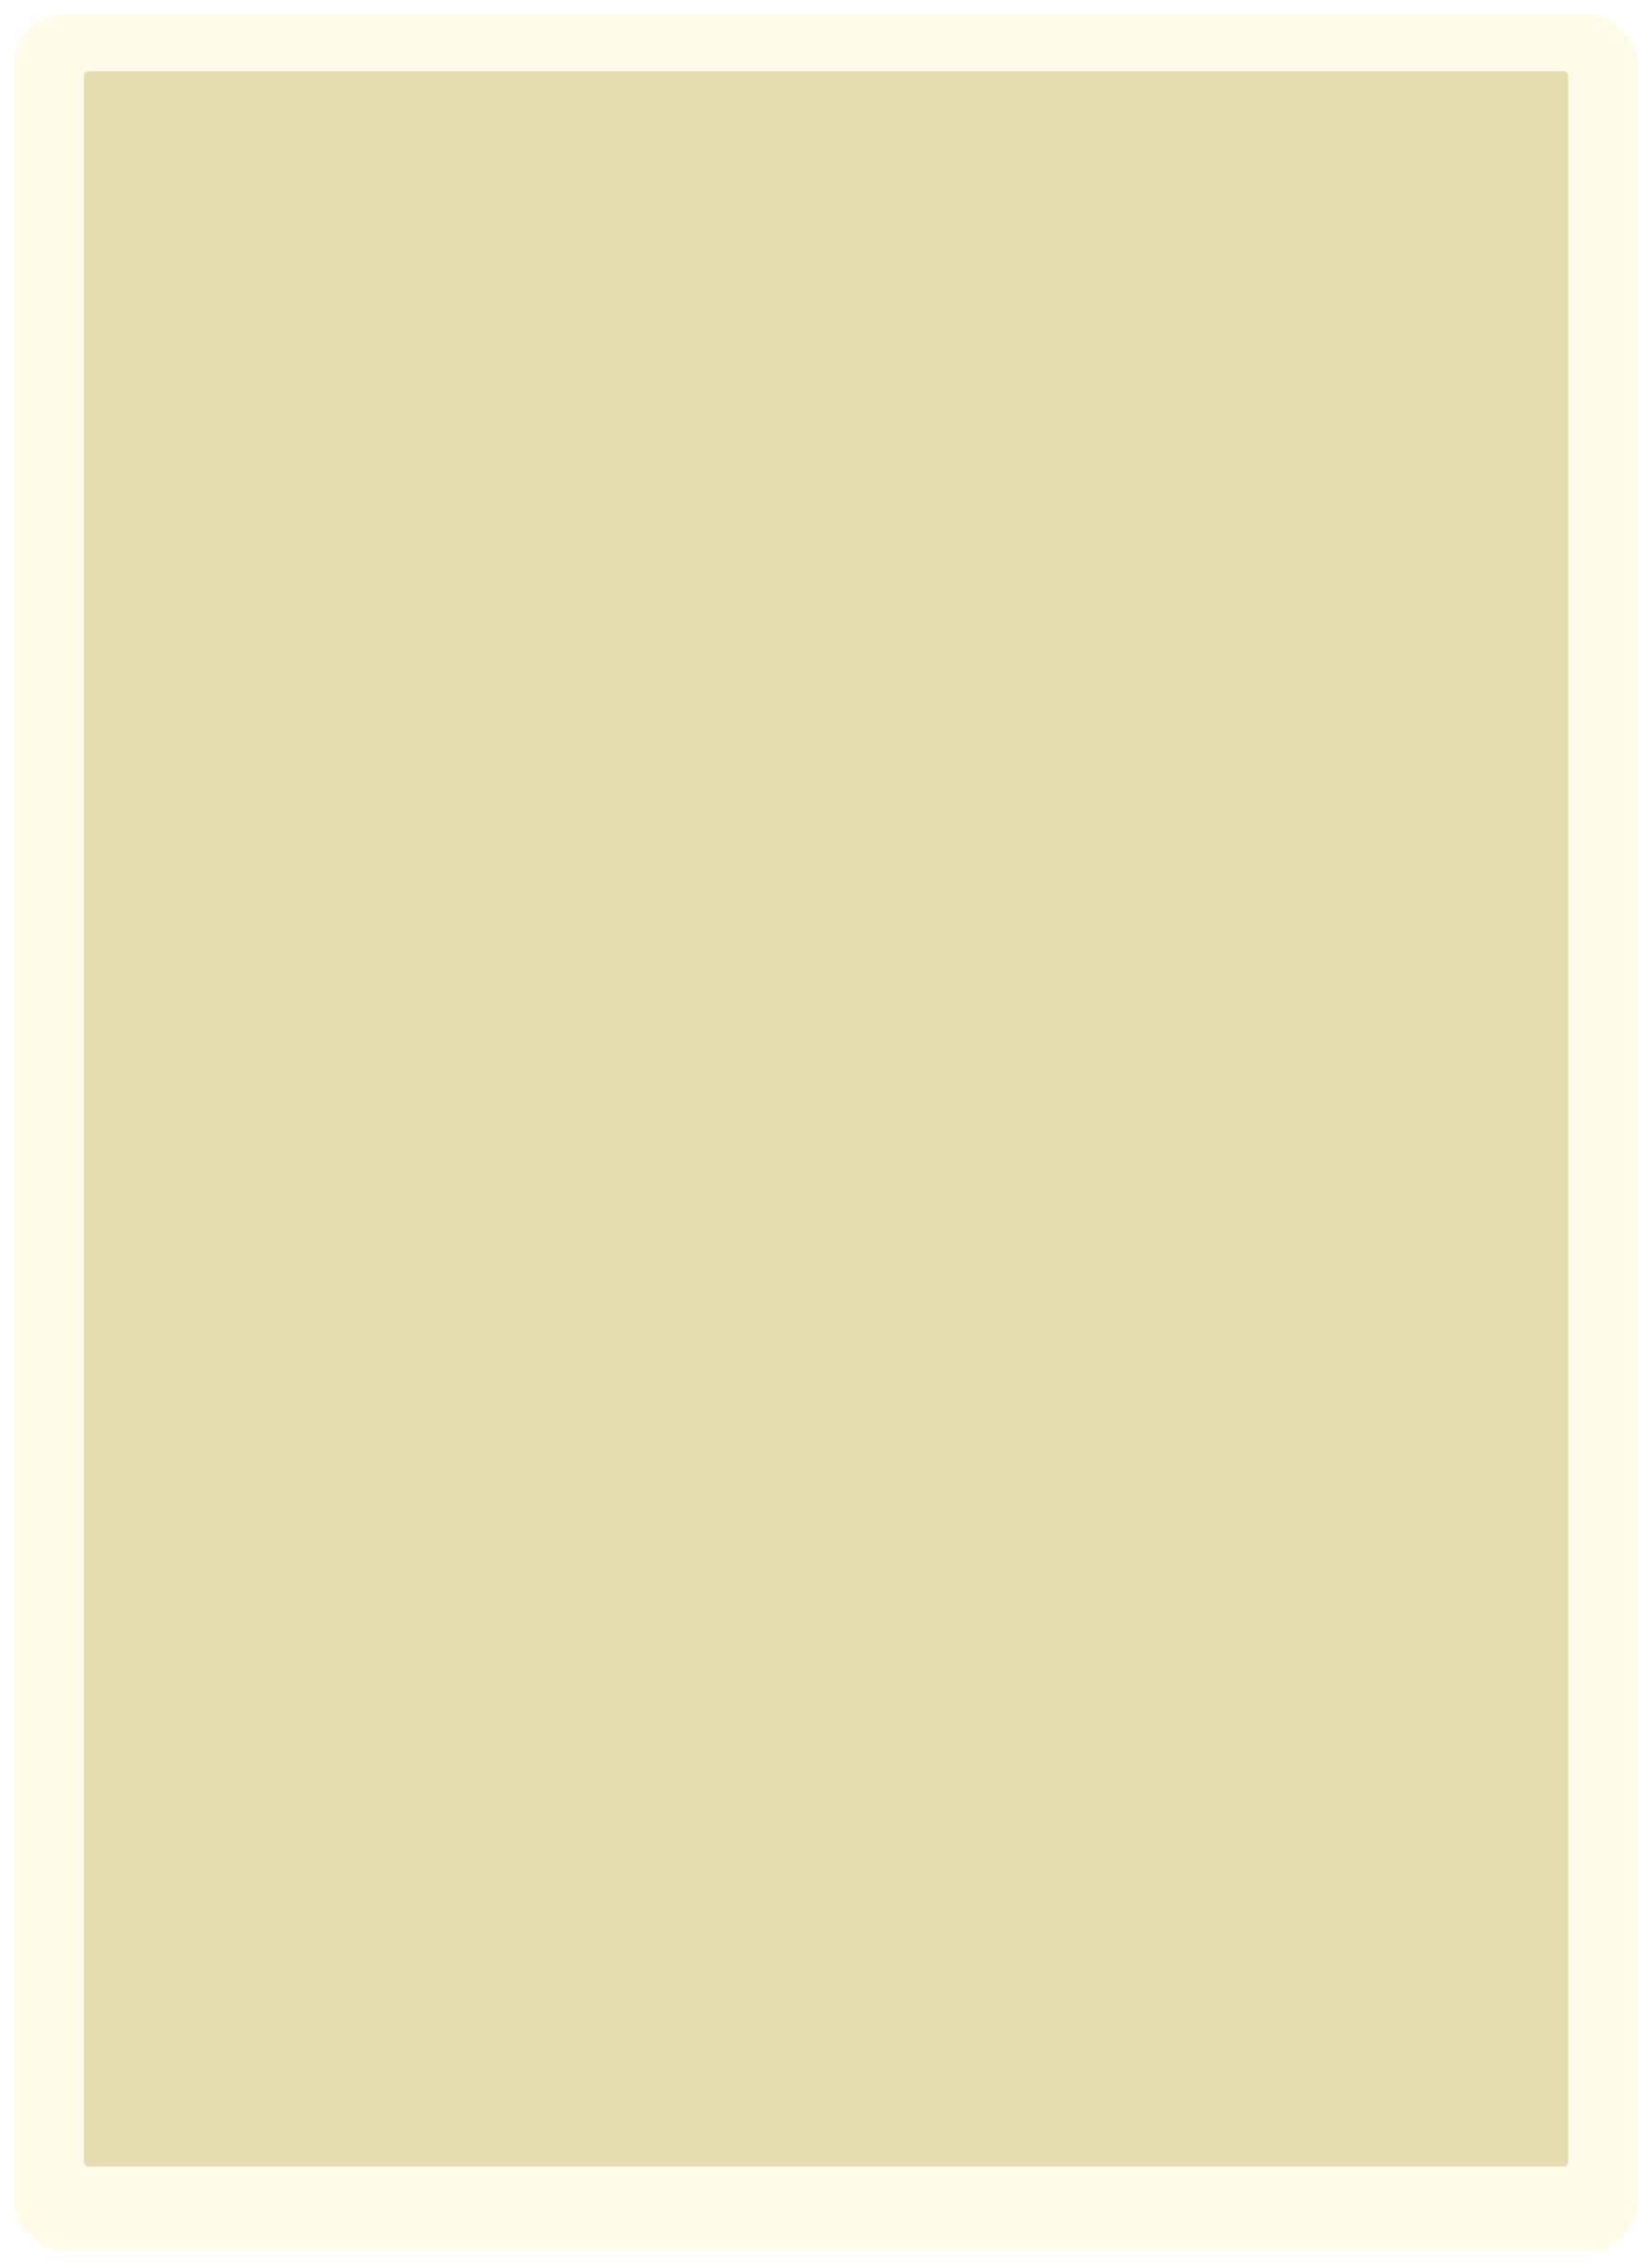 <svg width="353" height="484" viewBox="0 0 353 484" fill="none" xmlns="http://www.w3.org/2000/svg">
<g filter="url(#filter0_d_102_1109)">
<rect x="3" width="347" height="478" rx="11" fill="#FFFBE7"/>
</g>
<g clip-path="url(#clip0_102_1109)">
<rect x="17.908" y="15.207" width="317.185" height="447.588" rx="1" fill="#E7DCAF"/>
<mask id="mask0_102_1109" style="mask-type:alpha" maskUnits="userSpaceOnUse" x="-34" y="-20" width="417" height="537">
<path fill-rule="evenodd" clip-rule="evenodd" d="M102.19 125.223C90.734 97.547 65.629 86.311 54.508 84.152C23.488 106.607 25.3 121.202 33.029 139.968C33.675 141.136 34.475 144.609 32.504 149.155C35.579 145.991 39.385 146.612 40.904 147.318C66.567 158.472 87.332 151.629 102.19 125.223ZM82.944 125.339C82.548 126.636 81.486 127.626 80.501 128.545L80.429 128.613C80.149 128.873 79.7 129.251 79.176 129.692C77.814 130.836 75.948 132.405 75.251 133.445C73.822 135.579 76.281 140.683 80.639 139.335C84.124 138.256 89.135 132.31 91.206 129.472C95.496 121.487 84.645 119.771 82.944 125.339ZM65.307 143.465C67.294 145.319 70.508 145.325 72.487 143.478C74.466 141.631 74.46 138.63 72.473 136.776C70.486 134.922 67.271 134.915 65.292 136.762C63.313 138.609 63.32 141.61 65.307 143.465Z" fill="url(#paint0_angular_102_1109)"/>
<path fill-rule="evenodd" clip-rule="evenodd" d="M57.02 78.906C68.788 81.912 95.578 95.224 108.594 124.421C119.659 123.754 141.454 93.751 106.799 80.38C107.82 76.976 112.352 74.176 114.491 73.201C115.547 72.869 117.554 71.91 117.135 70.733C116.611 69.263 112.16 65.108 108.847 65.523C108.224 68.841 104.501 76.122 104.061 76.224C104.022 76.233 103.799 75.971 103.409 75.513C99.455 70.867 78.316 46.031 57.02 78.906ZM77.424 67.036C79.886 65.673 87.431 65.454 97.913 75.477C97.661 77.958 97.492 79.144 97.439 79.428C93.287 75.685 83.471 67.967 77.424 67.036ZM96.183 87.842C84.093 74.995 74.34 71.688 70.975 71.641L73.601 69.19C84.893 72.861 93.718 80.365 96.718 83.659C96.851 83.865 96.93 84.99 96.183 87.842ZM65.721 76.324C71.209 77.684 79.132 80.042 94.612 95.764L95.243 91.47C90.567 86.803 78.692 76.704 68.603 73.635L65.721 76.324Z" fill="url(#paint1_angular_102_1109)"/>
<path fill-rule="evenodd" clip-rule="evenodd" d="M263.319 131.847C233.811 141.618 221.335 164.406 218.785 174.579C241.75 203.747 257.208 202.485 277.216 195.896C278.466 195.334 282.154 194.695 286.908 196.635C283.64 193.718 284.388 190.232 285.171 188.855C297.573 165.55 290.849 146.253 263.319 131.847ZM266.35 151.882L266.35 151.882L266.42 151.951C266.688 152.215 267.076 152.639 267.528 153.133L267.528 153.133C268.704 154.417 270.315 156.177 271.395 156.847C273.613 158.22 279.06 156.101 277.743 152.056C276.689 148.821 270.534 144.047 267.588 142.064C259.263 137.897 257.188 147.828 263.025 149.547C264.384 149.947 265.404 150.951 266.35 151.882ZM281.712 166.265C283.719 164.488 283.803 161.53 281.901 159.658C279.998 157.785 276.828 157.708 274.821 159.485C272.814 161.261 272.73 164.219 274.633 166.092C276.536 167.964 279.705 168.042 281.712 166.265Z" fill="url(#paint2_angular_102_1109)"/>
<path fill-rule="evenodd" clip-rule="evenodd" d="M213.372 172.206C216.834 161.456 231.55 137.165 262.717 125.996C262.28 115.791 231.106 94.893 216.137 126.422C212.565 125.388 209.716 121.138 208.738 119.142C208.412 118.16 207.448 116.286 206.194 116.639C204.628 117.08 200.129 121.062 200.488 124.123C203.979 124.789 211.582 128.419 211.679 128.827C211.688 128.863 211.405 129.061 210.912 129.407C205.907 132.918 179.152 151.686 213.372 172.206ZM201.306 153.119C199.926 150.813 199.877 143.858 210.728 134.483C213.344 134.784 214.595 134.973 214.893 135.029C210.836 138.749 202.438 147.576 201.306 153.119ZM223.747 136.405C209.87 147.184 206.138 156.075 206.006 159.173L203.478 156.686C207.634 146.388 215.782 138.468 219.336 135.796C219.558 135.679 220.75 135.638 223.747 136.405ZM210.817 164.13C212.388 159.113 215.073 151.88 232.073 138.058L227.547 137.357C222.5 141.534 211.533 152.192 208.043 161.401L210.817 164.13Z" fill="url(#paint3_angular_102_1109)"/>
<path fill-rule="evenodd" clip-rule="evenodd" d="M173.197 2.066C143.914 12.497 131.953 35.561 129.632 45.789C153.248 74.435 168.675 72.826 188.53 65.789C189.767 65.199 193.44 64.477 198.236 66.31C194.904 63.467 195.574 59.965 196.325 58.57C208.202 34.992 201.045 15.85 173.197 2.066ZM173.259 19.78C174.628 20.15 175.671 21.131 176.638 22.041L176.709 22.108C176.984 22.366 177.381 22.782 177.845 23.266C179.049 24.524 180.7 26.248 181.796 26.893C184.045 28.218 189.447 25.975 188.038 21.959C186.911 18.746 180.647 14.11 177.656 12.193C169.234 8.211 167.382 18.192 173.259 19.78ZM192.344 36.087C194.31 34.266 194.328 31.306 192.383 29.477C190.439 27.648 187.268 27.642 185.302 29.463C183.335 31.285 183.317 34.244 185.262 36.073C187.206 37.902 190.377 37.908 192.344 36.087Z" fill="url(#paint4_angular_102_1109)"/>
<path fill-rule="evenodd" clip-rule="evenodd" d="M124.108 43.468C127.326 32.647 141.488 8.039 172.386 -3.824C171.721 -14.012 140.095 -34.199 125.843 -2.352C122.25 -3.305 119.307 -7.489 118.284 -9.461C117.937 -10.435 116.931 -12.287 115.686 -11.906C114.13 -11.43 109.724 -7.349 110.151 -4.298C113.655 -3.711 121.335 -0.253 121.441 0.152C121.451 0.188 121.173 0.392 120.688 0.749C115.764 4.371 89.446 23.728 124.108 43.468ZM111.634 24.64C110.203 22.367 109.998 15.421 120.628 5.811C123.248 6.053 124.502 6.214 124.801 6.263C120.831 10.071 112.64 19.077 111.634 24.64ZM133.687 7.452C120.067 18.53 116.538 27.496 116.476 30.594L113.895 28.166C117.815 17.785 125.777 9.692 129.268 6.943C129.486 6.821 130.676 6.753 133.687 7.452ZM121.405 35.449C122.861 30.401 125.381 23.117 142.052 8.929L137.515 8.33C132.568 12.617 121.852 23.508 118.573 32.784L121.405 35.449Z" fill="url(#paint5_angular_102_1109)"/>
<path fill-rule="evenodd" clip-rule="evenodd" d="M154.822 200.855C150.333 180.589 134.55 169.902 127.22 167.092C103.347 178.688 102.829 188.867 105.846 202.604C106.147 203.479 106.275 205.945 104.382 208.811C106.862 207.021 109.385 207.903 110.337 208.567C126.51 219.265 141.506 217.091 154.822 200.855ZM141.614 198.41C141.186 199.251 140.339 199.802 139.554 200.312L139.496 200.35C139.273 200.495 138.92 200.699 138.508 200.938C137.437 201.558 135.969 202.408 135.366 203.037C134.13 204.326 135.198 208.122 138.345 207.724C140.863 207.405 145.014 203.935 146.774 202.24C150.677 197.285 143.452 194.799 141.614 198.41ZM127.318 208.787C128.451 210.291 130.643 210.682 132.215 209.66C133.787 208.637 134.144 206.589 133.011 205.086C131.879 203.582 129.686 203.191 128.114 204.213C126.542 205.236 126.186 207.284 127.318 208.787Z" fill="url(#paint6_angular_102_1109)"/>
<path fill-rule="evenodd" clip-rule="evenodd" d="M129.978 163.535C137.626 166.992 154.258 179.263 159.613 200.694C167.222 201.566 185.651 183.759 163.674 170.506C164.777 168.311 168.197 166.949 169.769 166.542C170.527 166.442 172.008 166.03 171.864 165.179C171.684 164.115 169.153 160.754 166.85 160.64C166.028 162.823 162.621 167.332 162.31 167.349C162.282 167.35 162.161 167.145 161.951 166.787C159.818 163.151 148.413 143.714 129.978 163.535ZM145.424 157.975C147.255 157.345 152.396 158.098 158.304 166.152C157.837 167.805 157.58 168.59 157.511 168.776C155.143 165.74 149.411 159.33 145.424 157.975ZM155.571 174.382C148.915 164.224 142.703 160.816 140.428 160.382L142.5 159.033C149.711 162.872 154.793 169.016 156.433 171.608C156.498 171.764 156.417 172.537 155.571 174.382ZM136.239 162.983C139.792 164.56 144.874 167.104 153.477 179.612L154.418 176.776C151.809 173.054 144.975 164.789 138.511 161.503L136.239 162.983Z" fill="url(#paint7_angular_102_1109)"/>
<path fill-rule="evenodd" clip-rule="evenodd" d="M286.125 37.602C281.635 17.336 265.853 6.649 258.522 3.839C234.65 15.435 234.131 25.613 237.149 39.35C237.449 40.225 237.577 42.692 235.685 45.558C238.164 43.768 240.688 44.649 241.639 45.314C257.813 56.012 272.808 53.838 286.125 37.602ZM272.917 35.157C272.489 35.998 271.642 36.548 270.857 37.059L270.799 37.097C270.576 37.242 270.223 37.446 269.81 37.685C268.739 38.305 267.272 39.155 266.669 39.783C265.432 41.073 266.501 44.868 269.648 44.471C272.166 44.152 276.316 40.682 278.077 38.987C281.98 34.032 274.754 31.546 272.917 35.157ZM258.621 45.534C259.753 47.038 261.946 47.429 263.518 46.406C265.09 45.384 265.446 43.336 264.314 41.832C263.181 40.328 260.989 39.938 259.417 40.96C257.845 41.982 257.488 44.03 258.621 45.534Z" fill="url(#paint8_angular_102_1109)"/>
<path fill-rule="evenodd" clip-rule="evenodd" d="M261.281 0.282C268.928 3.739 285.561 16.01 290.915 37.441C298.524 38.313 316.953 20.506 294.977 7.252C296.079 5.058 299.499 3.696 301.071 3.289C301.83 3.189 303.311 2.777 303.167 1.926C302.987 0.862 300.456 -2.499 298.152 -2.614C297.33 -0.43 293.924 4.079 293.612 4.095C293.584 4.097 293.464 3.892 293.254 3.533C291.12 -0.103 279.716 -19.539 261.281 0.282ZM276.726 -5.278C278.558 -5.909 283.699 -5.156 289.606 2.899C289.139 4.552 288.883 5.337 288.813 5.523C286.446 2.487 280.714 -3.923 276.726 -5.278ZM286.873 11.129C280.217 0.97 274.005 -2.437 271.731 -2.871L273.803 -4.22C281.014 -0.381 286.096 5.763 287.735 8.355C287.801 8.511 287.72 9.284 286.873 11.129ZM267.541 -0.271C271.095 1.306 276.177 3.851 284.78 16.359L285.72 13.523C283.111 9.801 276.277 1.535 269.813 -1.75L267.541 -0.271Z" fill="url(#paint9_angular_102_1109)"/>
<path fill-rule="evenodd" clip-rule="evenodd" d="M362.703 91.521C349.839 66.408 325.411 57.77 314.805 56.59C287.388 80.037 290.202 93.602 298.888 110.633C299.584 111.681 300.599 114.882 299.094 119.3C301.741 116.095 305.362 116.388 306.842 116.935C331.788 125.453 350.764 117.446 362.703 91.521ZM344.682 93.229C344.409 94.475 343.489 95.484 342.636 96.42L342.573 96.489C342.331 96.754 341.939 97.142 341.481 97.595L341.481 97.595L341.481 97.595C340.292 98.772 338.662 100.384 338.088 101.412C336.911 103.52 339.604 108.118 343.585 106.523C346.77 105.247 351.014 99.293 352.739 96.475C356.152 88.664 345.852 87.88 344.682 93.229ZM329.549 111.513C331.556 113.103 334.575 112.863 336.293 110.978C338.011 109.093 337.776 106.275 335.769 104.685C333.762 103.095 330.742 103.334 329.025 105.22C327.307 107.105 327.542 109.922 329.549 111.513Z" fill="url(#paint10_angular_102_1109)"/>
<path fill-rule="evenodd" clip-rule="evenodd" d="M316.5 51.664C327.793 53.593 353.997 64.066 368.461 90.525C378.813 89.054 397.016 59.182 363.414 49.254C364.114 45.976 368.162 42.997 370.098 41.918C371.066 41.525 372.879 40.47 372.396 39.395C371.791 38.053 367.289 34.486 364.207 35.129C363.874 38.296 360.929 45.425 360.523 45.555C360.487 45.566 360.257 45.337 359.856 44.936C355.784 40.87 334.015 19.131 316.5 51.664ZM334.696 38.901C336.91 37.43 343.997 36.647 354.633 45.286C354.585 47.642 354.517 48.772 354.489 49.043C350.293 45.836 340.461 39.317 334.696 38.901ZM353.994 57.03C341.627 45.851 332.189 43.482 329.016 43.694L331.302 41.184C342.217 43.78 351.101 50.175 354.179 53.048C354.32 53.232 354.48 54.286 353.994 57.03ZM324.462 48.469C329.736 49.331 337.379 50.947 353.163 64.579L353.43 60.484C348.668 56.444 336.71 47.835 326.971 45.715L324.462 48.469Z" fill="url(#paint11_angular_102_1109)"/>
<path fill-rule="evenodd" clip-rule="evenodd" d="M69.071 319.235C59.279 300.944 41.206 294.92 33.393 294.194C13.55 311.797 15.8 321.732 22.412 334.137C22.938 334.898 23.727 337.237 22.68 340.505C24.582 338.114 27.248 338.281 28.344 338.663C46.797 344.593 60.64 338.453 69.071 319.235ZM55.851 320.753C55.667 321.672 55.005 322.426 54.39 323.125L54.345 323.177C54.171 323.375 53.888 323.665 53.557 324.004L53.557 324.004L53.557 324.005C52.699 324.885 51.523 326.092 51.115 326.854C50.278 328.42 52.318 331.762 55.222 330.537C57.546 329.557 60.585 325.125 61.815 323.031C64.219 317.245 56.64 316.807 55.851 320.753ZM44.979 334.384C46.476 335.526 48.692 335.31 49.93 333.901C51.168 332.492 50.958 330.424 49.461 329.282C47.964 328.139 45.747 328.356 44.51 329.765C43.272 331.173 43.482 333.242 44.979 334.384Z" fill="url(#paint12_angular_102_1109)"/>
<path fill-rule="evenodd" clip-rule="evenodd" d="M34.527 290.578C42.857 291.846 62.266 299.199 73.256 318.463C80.849 317.243 93.836 295.033 68.994 288.18C69.465 285.76 72.402 283.516 73.811 282.696C74.518 282.394 75.838 281.594 75.468 280.811C75.005 279.831 71.647 277.268 69.388 277.782C69.186 280.116 67.115 285.398 66.819 285.498C66.792 285.507 66.62 285.342 66.32 285.052C63.271 282.116 46.973 266.42 34.527 290.578ZM47.724 280.941C49.334 279.829 54.536 279.159 62.475 285.372C62.471 287.106 62.436 287.938 62.419 288.138C59.29 285.834 51.97 281.17 47.724 280.941ZM62.17 294.015C52.922 285.955 45.948 284.338 43.617 284.537L45.265 282.66C53.329 284.424 59.95 289.01 62.252 291.083C62.358 291.216 62.491 291.99 62.17 294.015ZM40.339 288.105C44.23 288.669 49.874 289.756 61.668 299.575L61.81 296.559C58.253 293.65 49.341 287.475 42.148 286.045L40.339 288.105Z" fill="url(#paint13_angular_102_1109)"/>
<path fill-rule="evenodd" clip-rule="evenodd" d="M34.297 194.942C4.373 203.443 -9.081 225.691 -12.067 235.753C9.641 265.904 25.151 265.306 45.439 259.578C46.713 259.07 50.428 258.589 55.097 260.733C51.956 257.676 52.854 254.223 53.695 252.879C67.097 230.112 61.203 210.528 34.297 194.942ZM33.321 212.603C34.661 213.062 35.637 214.109 36.542 215.079L36.608 215.151C36.865 215.426 37.234 215.866 37.665 216.379L37.665 216.379C38.784 217.713 40.317 219.54 41.368 220.255C43.524 221.722 49.057 219.839 47.914 215.742C47 212.465 41.057 207.432 38.2 205.325C30.063 200.804 27.565 210.636 33.321 212.603ZM51.239 230.098C53.323 228.408 53.534 225.453 51.712 223.499C49.889 221.545 46.723 221.332 44.64 223.022C42.557 224.712 42.345 227.667 44.168 229.621C45.99 231.575 49.156 231.788 51.239 230.098Z" fill="url(#paint14_angular_102_1109)"/>
<path fill-rule="evenodd" clip-rule="evenodd" d="M-17.26 233.278C-13.334 222.671 2.434 198.999 34.099 189.164C34.1 178.935 3.808 156.684 -12.525 187.587C-16.054 186.399 -18.722 182.024 -19.615 179.985C-19.899 178.989 -20.783 177.072 -22.052 177.371C-23.639 177.745 -28.311 181.536 -28.084 184.614C-24.619 185.431 -17.169 189.39 -17.089 189.802C-17.082 189.838 -17.373 190.024 -17.881 190.349C-23.04 193.647 -50.617 211.275 -17.26 233.278ZM-28.538 213.707C-29.821 211.339 -29.57 204.371 -18.302 195.449C-15.695 195.863 -14.451 196.106 -14.155 196.176C-18.378 199.727 -27.166 208.204 -28.538 213.707ZM-5.368 197.91C-19.729 208.108 -23.849 216.853 -24.114 219.951L-26.539 217.35C-21.934 207.215 -13.433 199.633 -9.759 197.11C-9.532 197.002 -8.336 197.012 -5.368 197.91ZM-19.53 225.101C-17.741 220.142 -14.74 213.013 2.881 199.899L-1.621 199.001C-6.856 202.969 -18.299 213.173 -22.191 222.248L-19.53 225.101Z" fill="url(#paint15_angular_102_1109)"/>
<path fill-rule="evenodd" clip-rule="evenodd" d="M300.81 294.939C289.671 267.004 264.614 255.396 253.478 253.083C222.041 275.22 223.67 289.896 231.183 308.837C231.817 310.018 232.575 313.516 230.536 318.054C233.665 314.917 237.478 315.591 238.993 316.319C264.612 327.853 285.548 321.254 300.81 294.939ZM278.986 297.968L278.986 297.968L278.912 298.035C278.629 298.293 278.172 298.667 277.64 299.103L277.64 299.103C276.258 300.234 274.363 301.785 273.65 302.82C272.187 304.944 274.59 310.102 278.983 308.806C282.497 307.768 287.608 301.863 289.723 299.039C294.136 291.077 283.262 289.211 281.481 294.781C281.066 296.078 279.987 297.059 278.986 297.968ZM263.528 312.762C265.498 314.649 268.725 314.698 270.736 312.869C272.747 311.041 272.78 308.028 270.809 306.141C268.839 304.253 265.612 304.205 263.601 306.033C261.59 307.862 261.557 310.874 263.528 312.762Z" fill="url(#paint16_angular_102_1109)"/>
<path fill-rule="evenodd" clip-rule="evenodd" d="M256.118 247.821C267.89 250.993 294.606 264.704 307.288 294.18C318.403 293.655 340.671 263.826 306.063 249.952C307.132 246.549 311.718 243.797 313.877 242.847C314.941 242.527 316.968 241.591 316.563 240.405C316.057 238.921 311.643 234.693 308.313 235.066C307.644 238.389 303.812 245.648 303.369 245.744C303.329 245.753 303.109 245.487 302.724 245.022L302.724 245.022L302.724 245.022C298.816 240.307 277.924 215.103 256.118 247.821ZM276.768 236.181C279.257 234.846 286.831 234.725 297.218 244.92C296.933 247.406 296.748 248.595 296.691 248.878C292.573 245.069 282.824 237.196 276.768 236.181ZM295.31 257.311C283.346 244.261 273.603 240.816 270.227 240.725L272.895 238.299C284.177 242.131 292.933 249.776 295.901 253.12C296.032 253.329 296.097 254.459 295.31 257.311ZM264.886 245.362C270.375 246.798 278.294 249.268 293.62 265.246L294.31 260.945C289.679 256.202 277.896 245.913 267.813 242.701L264.886 245.362Z" fill="url(#paint17_angular_102_1109)"/>
<path fill-rule="evenodd" clip-rule="evenodd" d="M165.029 400.481C153.022 372.91 127.616 362.092 116.413 360.13C85.687 383.239 87.775 397.855 95.876 416.55C96.547 417.711 97.413 421.183 95.518 425.783C98.547 422.55 102.379 423.103 103.916 423.784C129.882 434.509 150.6 427.259 165.029 400.481ZM145.723 400.982C145.349 402.291 144.302 403.304 143.331 404.244L143.259 404.313C142.984 404.58 142.54 404.967 142.022 405.419L142.022 405.419C140.677 406.592 138.833 408.201 138.153 409.257C136.758 411.424 139.319 416.5 143.667 415.068C147.144 413.922 152.063 407.864 154.088 404.978C158.246 396.887 147.327 395.364 145.723 400.982ZM128.362 419.482C130.391 421.307 133.618 421.254 135.57 419.364C137.523 417.474 137.461 414.462 135.433 412.636C133.404 410.811 130.177 410.864 128.224 412.755C126.272 414.645 126.334 417.657 128.362 419.482Z" fill="url(#paint18_angular_102_1109)"/>
<path fill-rule="evenodd" clip-rule="evenodd" d="M118.779 354.866C130.65 357.669 157.795 370.543 171.399 399.621C182.497 398.748 203.831 368.222 168.789 355.433C169.751 351.996 174.251 349.101 176.38 348.084C177.434 347.73 179.432 346.731 178.99 345.557C178.437 344.09 173.891 340 170.573 340.477C170.008 343.821 166.403 351.199 165.964 351.31C165.924 351.32 165.696 351.061 165.296 350.608C161.24 346.016 139.559 321.466 118.779 354.866ZM139.03 342.562C141.478 341.148 149.052 340.789 159.764 350.665C159.557 353.161 159.409 354.356 159.361 354.641C155.122 350.959 145.12 343.387 139.03 342.562ZM158.263 363.108C145.883 350.425 136.025 347.283 132.644 347.297L135.237 344.787C146.647 348.267 155.649 355.643 158.724 358.896C158.861 359.101 158.961 360.23 158.263 363.108ZM127.462 352.09C133 353.355 141.002 355.578 156.841 371.088L157.397 366.762C152.613 362.161 140.499 352.233 130.307 349.335L127.462 352.09Z" fill="url(#paint19_angular_102_1109)"/>
<path fill-rule="evenodd" clip-rule="evenodd" d="M255.607 415.061C248.362 394.496 230.551 385.347 222.552 383.344C199.125 398.455 199.872 409.134 204.757 423.077C205.181 423.952 205.627 426.508 204.016 429.736C206.375 427.556 209.118 428.156 210.194 428.728C228.414 437.839 243.776 433.676 255.607 415.061ZM241.595 414.325C241.256 415.254 240.444 415.933 239.692 416.563L239.636 416.61C239.423 416.788 239.081 417.046 238.682 417.346L238.682 417.346C237.646 418.126 236.227 419.195 235.679 419.924C234.556 421.421 236.146 425.232 239.369 424.422C241.948 423.773 245.828 419.641 247.445 417.657C250.88 412.013 243.05 410.339 241.595 414.325ZM228.037 426.854C229.409 428.28 231.745 428.41 233.256 427.145C234.766 425.88 234.879 423.698 233.507 422.273C232.135 420.847 229.799 420.717 228.288 421.982C226.778 423.248 226.666 425.429 228.037 426.854Z" fill="url(#paint20_angular_102_1109)"/>
<path fill-rule="evenodd" clip-rule="evenodd" d="M224.721 379.537C233.151 382.18 252.088 392.893 260.401 414.606C268.463 414.554 285.463 393.614 260.817 382.55C261.691 380.118 265.092 378.261 266.683 377.637C267.463 377.437 268.958 376.819 268.699 375.948C268.377 374.859 265.306 371.668 262.884 371.84C262.302 374.226 259.314 379.368 258.99 379.425C258.961 379.43 258.81 379.231 258.545 378.883C255.854 375.355 241.471 356.492 224.721 379.537ZM240.046 371.736C241.886 370.843 247.368 370.978 254.582 378.66C254.302 380.45 254.134 381.304 254.084 381.508C251.218 378.63 244.397 372.648 240.046 371.736ZM252.818 387.58C244.549 377.789 237.603 375.01 235.164 374.845L237.165 373.169C245.212 376.272 251.321 382.06 253.369 384.566C253.457 384.721 253.471 385.541 252.818 387.58ZM231.148 378.056C235.075 379.256 240.729 381.275 251.343 393.282L251.969 390.192C248.759 386.625 240.541 378.837 233.343 376.217L231.148 378.056Z" fill="url(#paint21_angular_102_1109)"/>
<path fill-rule="evenodd" clip-rule="evenodd" d="M348.104 400.013C340.859 379.448 323.048 370.299 315.049 368.296C291.622 383.407 292.369 394.086 297.254 408.03C297.678 408.904 298.124 411.46 296.513 414.688C298.872 412.508 301.615 413.108 302.691 413.68C320.911 422.791 336.273 418.628 348.104 400.013ZM334.092 399.277C333.753 400.206 332.941 400.885 332.189 401.515L332.133 401.562C331.92 401.741 331.578 401.998 331.179 402.298C330.143 403.078 328.724 404.147 328.176 404.876C327.053 406.373 328.643 410.184 331.867 409.374C334.445 408.725 338.325 404.594 339.943 402.609C343.377 396.965 335.547 395.292 334.092 399.277ZM320.534 411.806C321.906 413.232 324.242 413.362 325.753 412.097C327.263 410.832 327.376 408.65 326.004 407.225C324.632 405.799 322.296 405.669 320.786 406.935C319.275 408.2 319.163 410.381 320.534 411.806Z" fill="url(#paint22_angular_102_1109)"/>
<path fill-rule="evenodd" clip-rule="evenodd" d="M317.218 364.489C325.648 367.132 344.585 377.845 352.898 399.559C360.96 399.506 377.96 378.566 353.314 367.503C354.188 365.07 357.589 363.213 359.18 362.589C359.96 362.389 361.455 361.771 361.197 360.9C360.874 359.811 357.803 356.62 355.381 356.792C354.799 359.178 351.811 364.32 351.487 364.377C351.458 364.382 351.307 364.183 351.042 363.835C348.351 360.307 333.969 341.444 317.218 364.489ZM332.543 356.688C334.383 355.795 339.865 355.931 347.079 363.612C346.799 365.402 346.631 366.256 346.581 366.46C343.715 363.582 336.894 357.6 332.543 356.688ZM345.315 372.532C337.046 362.741 330.101 359.962 327.661 359.797L329.662 358.121C337.709 361.224 343.818 367.012 345.866 369.518C345.954 369.673 345.968 370.493 345.315 372.532ZM323.645 363.008C327.573 364.208 333.226 366.227 343.84 378.235L344.466 375.144C341.256 371.577 333.038 363.789 325.84 361.169L323.645 363.008Z" fill="url(#paint23_angular_102_1109)"/>
<path fill-rule="evenodd" clip-rule="evenodd" d="M63.322 475.43C56.076 454.865 38.266 445.716 30.266 443.713C6.839 458.824 7.587 469.503 12.472 483.446C12.896 484.321 13.342 486.877 11.731 490.105C14.09 487.925 16.832 488.525 17.909 489.097C36.129 498.208 51.49 494.045 63.322 475.43ZM49.309 474.694C48.971 475.623 48.159 476.302 47.406 476.932L47.351 476.979C47.138 477.157 46.796 477.415 46.397 477.715L46.397 477.715C45.361 478.495 43.941 479.564 43.394 480.293C42.27 481.79 43.861 485.601 47.084 484.791C49.663 484.142 53.543 480.01 55.16 478.026C58.595 472.382 50.765 470.708 49.309 474.694ZM35.752 487.223C37.124 488.649 39.46 488.779 40.97 487.514C42.481 486.249 42.593 484.067 41.222 482.642C39.85 481.216 37.514 481.086 36.003 482.351C34.493 483.617 34.38 485.798 35.752 487.223Z" fill="url(#paint24_angular_102_1109)"/>
<path fill-rule="evenodd" clip-rule="evenodd" d="M32.436 439.906C40.865 442.548 59.802 453.262 68.115 474.975C76.177 474.923 93.177 453.983 68.531 442.919C69.405 440.487 72.806 438.63 74.397 438.006C75.177 437.806 76.672 437.188 76.414 436.317C76.091 435.228 73.02 432.037 70.599 432.209C70.016 434.595 67.028 439.737 66.705 439.794C66.676 439.799 66.525 439.6 66.259 439.252C63.569 435.724 49.186 416.861 32.436 439.906ZM47.761 432.105C49.6 431.212 55.083 431.347 62.296 439.029C62.017 440.819 61.848 441.673 61.799 441.877C58.932 438.999 52.111 433.017 47.761 432.105ZM60.532 447.949C52.264 438.158 45.318 435.379 42.879 435.214L44.88 433.538C52.927 436.641 59.035 442.429 61.084 444.935C61.172 445.09 61.185 445.91 60.532 447.949ZM38.863 438.425C42.79 439.625 48.444 441.644 59.058 453.651L59.683 450.561C56.474 446.994 48.255 439.206 41.058 436.586L38.863 438.425Z" fill="url(#paint25_angular_102_1109)"/>
<path fill-rule="evenodd" clip-rule="evenodd" d="M158.491 497.727C151.246 477.161 133.435 468.013 125.436 466.009C102.009 481.12 102.756 491.8 107.641 505.743C108.065 506.617 108.511 509.174 106.9 512.401C109.259 510.221 112.002 510.821 113.078 511.394C131.298 520.504 146.66 516.341 158.491 497.727ZM144.479 496.991C144.14 497.919 143.328 498.599 142.576 499.229L142.52 499.275C142.307 499.454 141.965 499.711 141.567 500.011L141.566 500.011C140.531 500.791 139.111 501.86 138.563 502.589C137.44 504.086 139.03 507.898 142.254 507.087C144.833 506.438 148.712 502.307 150.33 500.322C153.764 494.678 145.934 493.005 144.479 496.991ZM130.921 509.52C132.293 510.945 134.629 511.075 136.14 509.81C137.65 508.545 137.763 506.364 136.391 504.938C135.019 503.513 132.683 503.383 131.173 504.648C129.662 505.913 129.55 508.094 130.921 509.52Z" fill="url(#paint26_angular_102_1109)"/>
<path fill-rule="evenodd" clip-rule="evenodd" d="M127.605 462.202C136.035 464.845 154.972 475.559 163.285 497.272C171.347 497.219 188.347 476.279 163.701 465.216C164.575 462.784 167.976 460.927 169.567 460.302C170.347 460.102 171.842 459.484 171.584 458.613C171.261 457.524 168.19 454.333 165.768 454.505C165.186 456.891 162.198 462.034 161.875 462.09C161.846 462.095 161.694 461.897 161.429 461.549L161.429 461.549C158.738 458.02 144.356 439.157 127.605 462.202ZM142.93 454.401C144.77 453.509 150.252 453.644 157.466 461.325C157.186 463.115 157.018 463.969 156.968 464.173C154.102 461.296 147.281 455.313 142.93 454.401ZM155.702 470.246C147.433 460.454 140.488 457.675 138.048 457.51L140.049 455.834C148.096 458.938 154.205 464.725 156.253 467.231C156.341 467.386 156.355 468.206 155.702 470.246ZM134.032 460.721C137.96 461.921 143.613 463.94 154.227 475.948L154.853 472.857C151.643 469.291 143.425 461.502 136.227 458.882L134.032 460.721Z" fill="url(#paint27_angular_102_1109)"/>
<path fill-rule="evenodd" clip-rule="evenodd" d="M171.965 259.578C152.905 270.247 147.331 287.632 146.927 294.99C166.656 312.06 177.155 309.131 190.083 301.921C190.87 301.367 193.33 300.435 196.868 301.141C194.225 299.563 194.277 297.059 194.633 296.004C200.088 278.273 192.879 265.853 171.965 259.578ZM173.877 271.901C174.872 271.997 175.713 272.557 176.493 273.076L176.55 273.114C176.772 273.261 177.097 273.503 177.476 273.785C178.462 274.518 179.814 275.522 180.652 275.842C182.372 276.497 185.862 274.3 184.409 271.673C183.246 269.571 178.344 267.085 176.038 266.105C169.713 264.33 169.604 271.49 173.877 271.901ZM189.145 281.021C190.293 279.528 189.957 277.477 188.395 276.439C186.834 275.401 184.637 275.769 183.49 277.261C182.342 278.754 182.677 280.805 184.239 281.843C185.801 282.881 187.997 282.513 189.145 281.021Z" fill="url(#paint28_angular_102_1109)"/>
<path fill-rule="evenodd" clip-rule="evenodd" d="M142.513 293.658C143.467 285.805 150.363 267.143 170.315 255.325C168.66 248.364 144.446 238.125 138.337 261.798C135.743 261.561 133.219 259.015 132.282 257.772C131.928 257.141 131.015 255.979 130.2 256.388C129.181 256.9 126.616 260.236 127.269 262.293C129.759 262.288 135.469 263.777 135.59 264.044C135.601 264.068 135.433 264.242 135.14 264.545C132.163 267.624 116.254 284.084 142.513 293.658ZM131.762 281.997C130.512 280.599 129.559 275.837 135.752 267.975C137.584 267.835 138.465 267.799 138.677 267.799C136.39 270.886 131.805 278.047 131.762 281.997ZM144.99 267.642C136.915 276.862 135.535 283.448 135.854 285.589L133.795 284.218C135.279 276.612 139.81 270.109 141.89 267.807C142.027 267.698 142.837 267.512 144.99 267.642ZM139.875 288.409C140.287 284.765 141.169 279.457 150.972 267.744L147.784 267.862C144.883 271.39 138.788 280.138 137.617 286.906L139.875 288.409Z" fill="url(#paint29_angular_102_1109)"/>
</mask>
<g mask="url(#mask0_102_1109)">
</g>
</g>
<defs>
<filter id="filter0_d_102_1109" x="0" y="0" width="353" height="484" filterUnits="userSpaceOnUse" color-interpolation-filters="sRGB">
<feFlood flood-opacity="0" result="BackgroundImageFix"/>
<feColorMatrix in="SourceAlpha" type="matrix" values="0 0 0 0 0 0 0 0 0 0 0 0 0 0 0 0 0 0 127 0" result="hardAlpha"/>
<feOffset dy="3"/>
<feGaussianBlur stdDeviation="1.5"/>
<feComposite in2="hardAlpha" operator="out"/>
<feColorMatrix type="matrix" values="0 0 0 0 0 0 0 0 0 0 0 0 0 0 0 0 0 0 0.2 0"/>
<feBlend mode="normal" in2="BackgroundImageFix" result="effect1_dropShadow_102_1109"/>
<feBlend mode="normal" in="SourceGraphic" in2="effect1_dropShadow_102_1109" result="shape"/>
</filter>
<radialGradient id="paint0_angular_102_1109" cx="0" cy="0" r="1" gradientUnits="userSpaceOnUse" gradientTransform="translate(66.769 71.137) rotate(98.653) scale(111.812 96.881)">
<stop offset="0.066" stop-color="#FFEFB7"/>
<stop offset="0.945" stop-color="#FFB7B7"/>
</radialGradient>
<radialGradient id="paint1_angular_102_1109" cx="0" cy="0" r="1" gradientUnits="userSpaceOnUse" gradientTransform="translate(94.855 41.08) rotate(83.836) scale(93.891 83.118)">
<stop offset="0.066" stop-color="#FFEFB7"/>
<stop offset="0.945" stop-color="#FFB7B7"/>
</radialGradient>
<radialGradient id="paint2_angular_102_1109" cx="0" cy="0" r="1" gradientUnits="userSpaceOnUse" gradientTransform="translate(205.336 162.935) rotate(9.061) scale(117.814 89.42)">
<stop offset="0.066" stop-color="#FFEFB7"/>
<stop offset="0.945" stop-color="#FFB7B7"/>
</radialGradient>
<radialGradient id="paint3_angular_102_1109" cx="0" cy="0" r="1" gradientUnits="userSpaceOnUse" gradientTransform="translate(174.32 136.323) rotate(-3.866) scale(99.107 76.648)">
<stop offset="0.066" stop-color="#FFEFB7"/>
<stop offset="0.945" stop-color="#FFB7B7"/>
</radialGradient>
<radialGradient id="paint4_angular_102_1109" cx="0" cy="0" r="1" gradientUnits="userSpaceOnUse" gradientTransform="translate(115.924 34.45) rotate(7.774) scale(117.82 89.424)">
<stop offset="0.066" stop-color="#FFEFB7"/>
<stop offset="0.945" stop-color="#FFB7B7"/>
</radialGradient>
<radialGradient id="paint5_angular_102_1109" cx="0" cy="0" r="1" gradientUnits="userSpaceOnUse" gradientTransform="translate(84.272 8.483) rotate(-5.153) scale(99.075 76.623)">
<stop offset="0.066" stop-color="#FFEFB7"/>
<stop offset="0.945" stop-color="#FFB7B7"/>
</radialGradient>
<radialGradient id="paint6_angular_102_1109" cx="0" cy="0" r="1" gradientUnits="userSpaceOnUse" gradientTransform="translate(137.154 159.68) rotate(108.646) scale(77.498 67.131)">
<stop offset="0.066" stop-color="#FFEFB7"/>
<stop offset="0.945" stop-color="#FFB7B7"/>
</radialGradient>
<radialGradient id="paint7_angular_102_1109" cx="0" cy="0" r="1" gradientUnits="userSpaceOnUse" gradientTransform="translate(160.261 142.323) rotate(93.837) scale(64.894 57.425)">
<stop offset="0.066" stop-color="#FFEFB7"/>
<stop offset="0.945" stop-color="#FFB7B7"/>
</radialGradient>
<radialGradient id="paint8_angular_102_1109" cx="0" cy="0" r="1" gradientUnits="userSpaceOnUse" gradientTransform="translate(268.457 -3.574) rotate(108.646) scale(77.498 67.131)">
<stop offset="0.066" stop-color="#FFEFB7"/>
<stop offset="0.945" stop-color="#FFB7B7"/>
</radialGradient>
<radialGradient id="paint9_angular_102_1109" cx="0" cy="0" r="1" gradientUnits="userSpaceOnUse" gradientTransform="translate(291.564 -20.93) rotate(93.837) scale(64.894 57.425)">
<stop offset="0.066" stop-color="#FFEFB7"/>
<stop offset="0.945" stop-color="#FFB7B7"/>
</radialGradient>
<radialGradient id="paint10_angular_102_1109" cx="0" cy="0" r="1" gradientUnits="userSpaceOnUse" gradientTransform="translate(325.325 43.436) rotate(94.015) scale(105.33 91.263)">
<stop offset="0.066" stop-color="#FFEFB7"/>
<stop offset="0.945" stop-color="#FFB7B7"/>
</radialGradient>
<radialGradient id="paint11_angular_102_1109" cx="0" cy="0" r="1" gradientUnits="userSpaceOnUse" gradientTransform="translate(349.187 13.213) rotate(79.199) scale(88.569 78.403)">
<stop offset="0.066" stop-color="#FFEFB7"/>
<stop offset="0.945" stop-color="#FFB7B7"/>
</radialGradient>
<radialGradient id="paint12_angular_102_1109" cx="0" cy="0" r="1" gradientUnits="userSpaceOnUse" gradientTransform="translate(40.952 284.383) rotate(92.975) scale(77.448 67.103)">
<stop offset="0.066" stop-color="#FFEFB7"/>
<stop offset="0.945" stop-color="#FFB7B7"/>
</radialGradient>
<radialGradient id="paint13_angular_102_1109" cx="0" cy="0" r="1" gradientUnits="userSpaceOnUse" gradientTransform="translate(58.051 261.866) rotate(78.16) scale(65.144 57.665)">
<stop offset="0.066" stop-color="#FFEFB7"/>
<stop offset="0.945" stop-color="#FFB7B7"/>
</radialGradient>
<radialGradient id="paint14_angular_102_1109" cx="0" cy="0" r="1" gradientUnits="userSpaceOnUse" gradientTransform="translate(-25.014 223.533) rotate(11.522) scale(117.904 89.489)">
<stop offset="0.066" stop-color="#FFEFB7"/>
<stop offset="0.945" stop-color="#FFB7B7"/>
</radialGradient>
<radialGradient id="paint15_angular_102_1109" cx="0" cy="0" r="1" gradientUnits="userSpaceOnUse" gradientTransform="translate(-54.79 195.696) rotate(-1.405) scale(99.253 76.763)">
<stop offset="0.066" stop-color="#FFEFB7"/>
<stop offset="0.945" stop-color="#FFB7B7"/>
</radialGradient>
<radialGradient id="paint16_angular_102_1109" cx="0" cy="0" r="1" gradientUnits="userSpaceOnUse" gradientTransform="translate(265.957 240.177) rotate(99.399) scale(112.262 97.27)">
<stop offset="0.066" stop-color="#FFEFB7"/>
<stop offset="0.945" stop-color="#FFB7B7"/>
</radialGradient>
<radialGradient id="paint17_angular_102_1109" cx="0" cy="0" r="1" gradientUnits="userSpaceOnUse" gradientTransform="translate(294.589 210.349) rotate(84.583) scale(94.248 83.434)">
<stop offset="0.066" stop-color="#FFEFB7"/>
<stop offset="0.945" stop-color="#FFB7B7"/>
</radialGradient>
<radialGradient id="paint18_angular_102_1109" cx="0" cy="0" r="1" gradientUnits="userSpaceOnUse" gradientTransform="translate(128.481 346.84) rotate(97.605) scale(112.254 97.264)">
<stop offset="0.066" stop-color="#FFEFB7"/>
<stop offset="0.945" stop-color="#FFB7B7"/>
</radialGradient>
<radialGradient id="paint19_angular_102_1109" cx="0" cy="0" r="1" gradientUnits="userSpaceOnUse" gradientTransform="translate(156.075 316.191) rotate(82.789) scale(94.291 83.472)">
<stop offset="0.066" stop-color="#FFEFB7"/>
<stop offset="0.945" stop-color="#FFB7B7"/>
</radialGradient>
<radialGradient id="paint20_angular_102_1109" cx="0" cy="0" r="1" gradientUnits="userSpaceOnUse" gradientTransform="translate(231.972 374.362) rotate(101.729) scale(81.396 70.526)">
<stop offset="0.066" stop-color="#FFEFB7"/>
<stop offset="0.945" stop-color="#FFB7B7"/>
</radialGradient>
<radialGradient id="paint21_angular_102_1109" cx="0" cy="0" r="1" gradientUnits="userSpaceOnUse" gradientTransform="translate(253.676 353.541) rotate(86.913) scale(68.289 60.453)">
<stop offset="0.066" stop-color="#FFEFB7"/>
<stop offset="0.945" stop-color="#FFB7B7"/>
</radialGradient>
<radialGradient id="paint22_angular_102_1109" cx="0" cy="0" r="1" gradientUnits="userSpaceOnUse" gradientTransform="translate(324.47 359.314) rotate(101.729) scale(81.396 70.526)">
<stop offset="0.066" stop-color="#FFEFB7"/>
<stop offset="0.945" stop-color="#FFB7B7"/>
</radialGradient>
<radialGradient id="paint23_angular_102_1109" cx="0" cy="0" r="1" gradientUnits="userSpaceOnUse" gradientTransform="translate(346.173 338.494) rotate(86.913) scale(68.289 60.453)">
<stop offset="0.066" stop-color="#FFEFB7"/>
<stop offset="0.945" stop-color="#FFB7B7"/>
</radialGradient>
<radialGradient id="paint24_angular_102_1109" cx="0" cy="0" r="1" gradientUnits="userSpaceOnUse" gradientTransform="translate(39.687 434.731) rotate(101.729) scale(81.396 70.526)">
<stop offset="0.066" stop-color="#FFEFB7"/>
<stop offset="0.945" stop-color="#FFB7B7"/>
</radialGradient>
<radialGradient id="paint25_angular_102_1109" cx="0" cy="0" r="1" gradientUnits="userSpaceOnUse" gradientTransform="translate(61.391 413.91) rotate(86.913) scale(68.289 60.453)">
<stop offset="0.066" stop-color="#FFEFB7"/>
<stop offset="0.945" stop-color="#FFB7B7"/>
</radialGradient>
<radialGradient id="paint26_angular_102_1109" cx="0" cy="0" r="1" gradientUnits="userSpaceOnUse" gradientTransform="translate(134.857 457.027) rotate(101.729) scale(81.396 70.526)">
<stop offset="0.066" stop-color="#FFEFB7"/>
<stop offset="0.945" stop-color="#FFB7B7"/>
</radialGradient>
<radialGradient id="paint27_angular_102_1109" cx="0" cy="0" r="1" gradientUnits="userSpaceOnUse" gradientTransform="translate(156.56 436.207) rotate(86.913) scale(68.289 60.453)">
<stop offset="0.066" stop-color="#FFEFB7"/>
<stop offset="0.945" stop-color="#FFB7B7"/>
</radialGradient>
<radialGradient id="paint28_angular_102_1109" cx="0" cy="0" r="1" gradientUnits="userSpaceOnUse" gradientTransform="translate(136.099 288.746) rotate(-1.857) scale(82.784 62.843)">
<stop offset="0.066" stop-color="#FFEFB7"/>
<stop offset="0.945" stop-color="#FFB7B7"/>
</radialGradient>
<radialGradient id="paint29_angular_102_1109" cx="0" cy="0" r="1" gradientUnits="userSpaceOnUse" gradientTransform="translate(110.895 274.157) rotate(-14.789) scale(69.41 53.699)">
<stop offset="0.066" stop-color="#FFEFB7"/>
<stop offset="0.945" stop-color="#FFB7B7"/>
</radialGradient>
<clipPath id="clip0_102_1109">
<rect x="17.908" y="15.207" width="317.185" height="447.588" rx="1" fill="white"/>
</clipPath>
</defs>
</svg>
